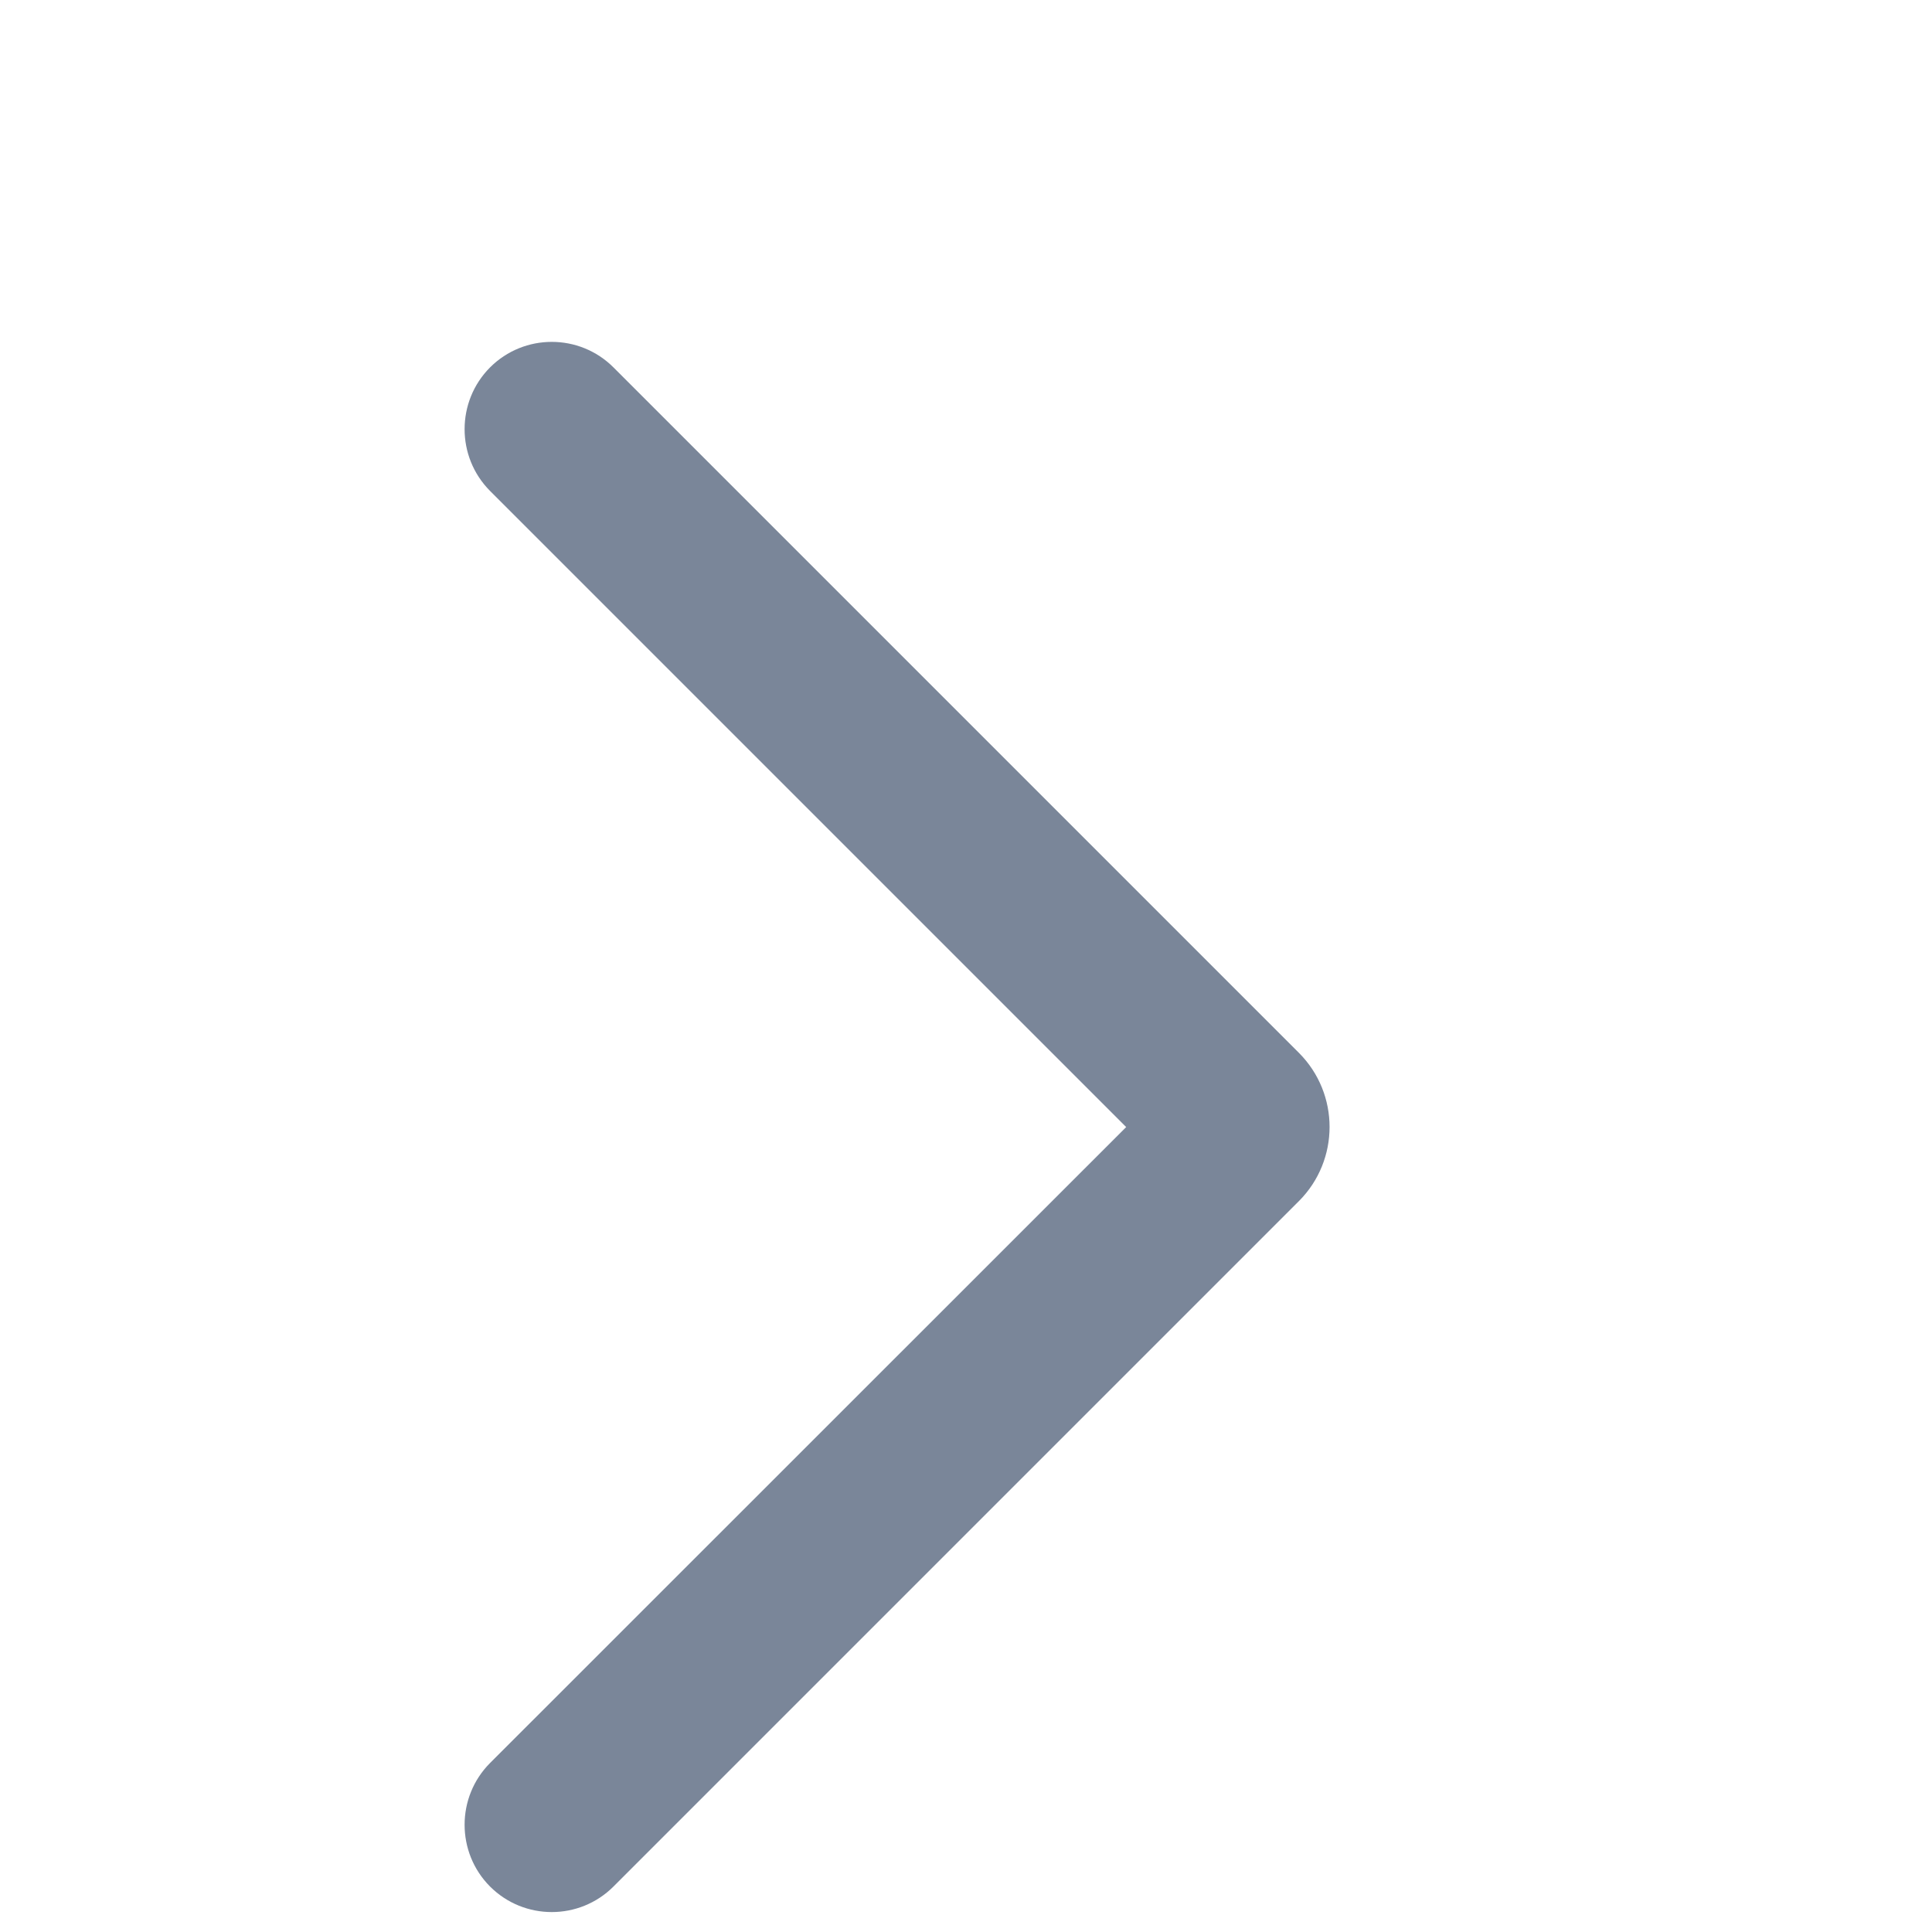 <svg width="11" height="11" viewBox="0 0 11 11" fill="none" xmlns="http://www.w3.org/2000/svg">
<path fill-rule="evenodd" clip-rule="evenodd" d="M6.412 6.417L2.79 2.795C2.597 2.601 2.597 2.286 2.79 2.092C2.984 1.898 3.299 1.898 3.493 2.092L7.396 5.995C7.628 6.228 7.628 6.605 7.396 6.838L3.493 10.741C3.299 10.935 2.984 10.935 2.79 10.741C2.597 10.547 2.597 10.232 2.79 10.038L6.412 6.417Z" fill="#7A8699"/>
</svg>

